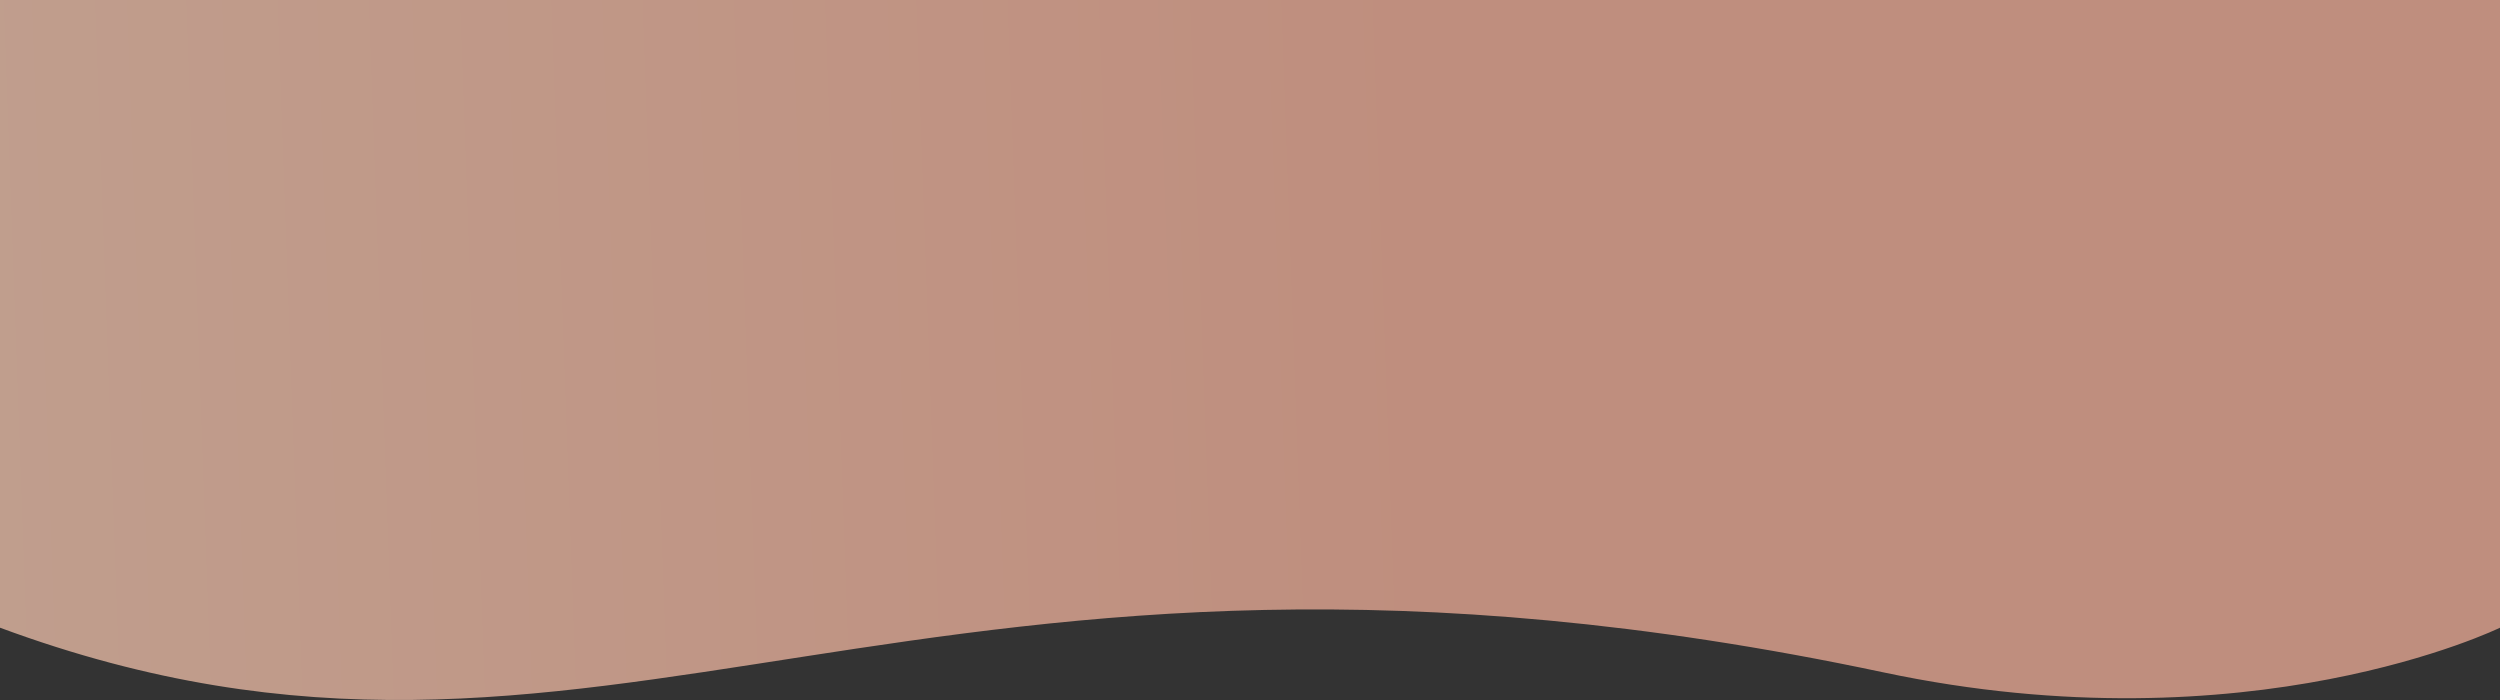 <svg width="375" height="105" viewBox="0 0 375 105" fill="none" xmlns="http://www.w3.org/2000/svg">
<rect x="0" y="0" width="375" height="105" fill="#333333" stroke="none"/>
<path opacity="0.7" d="M0 -46H375V94.154C375 94.154 337.5 112.523 282.5 100.852C137 69.978 90.5 127.646 0 94.154V-46Z" fill="url(#paint0_linear)"/>
<defs>
<linearGradient id="paint0_linear" x1="-273.5" y1="-46.864" x2="204.928" y2="-63.999" gradientUnits="userSpaceOnUse">
<stop stop-color="#FEE8CF"/>
<stop offset="1" stop-color="#FCB69F"/>
</linearGradient>
</defs>
</svg>
